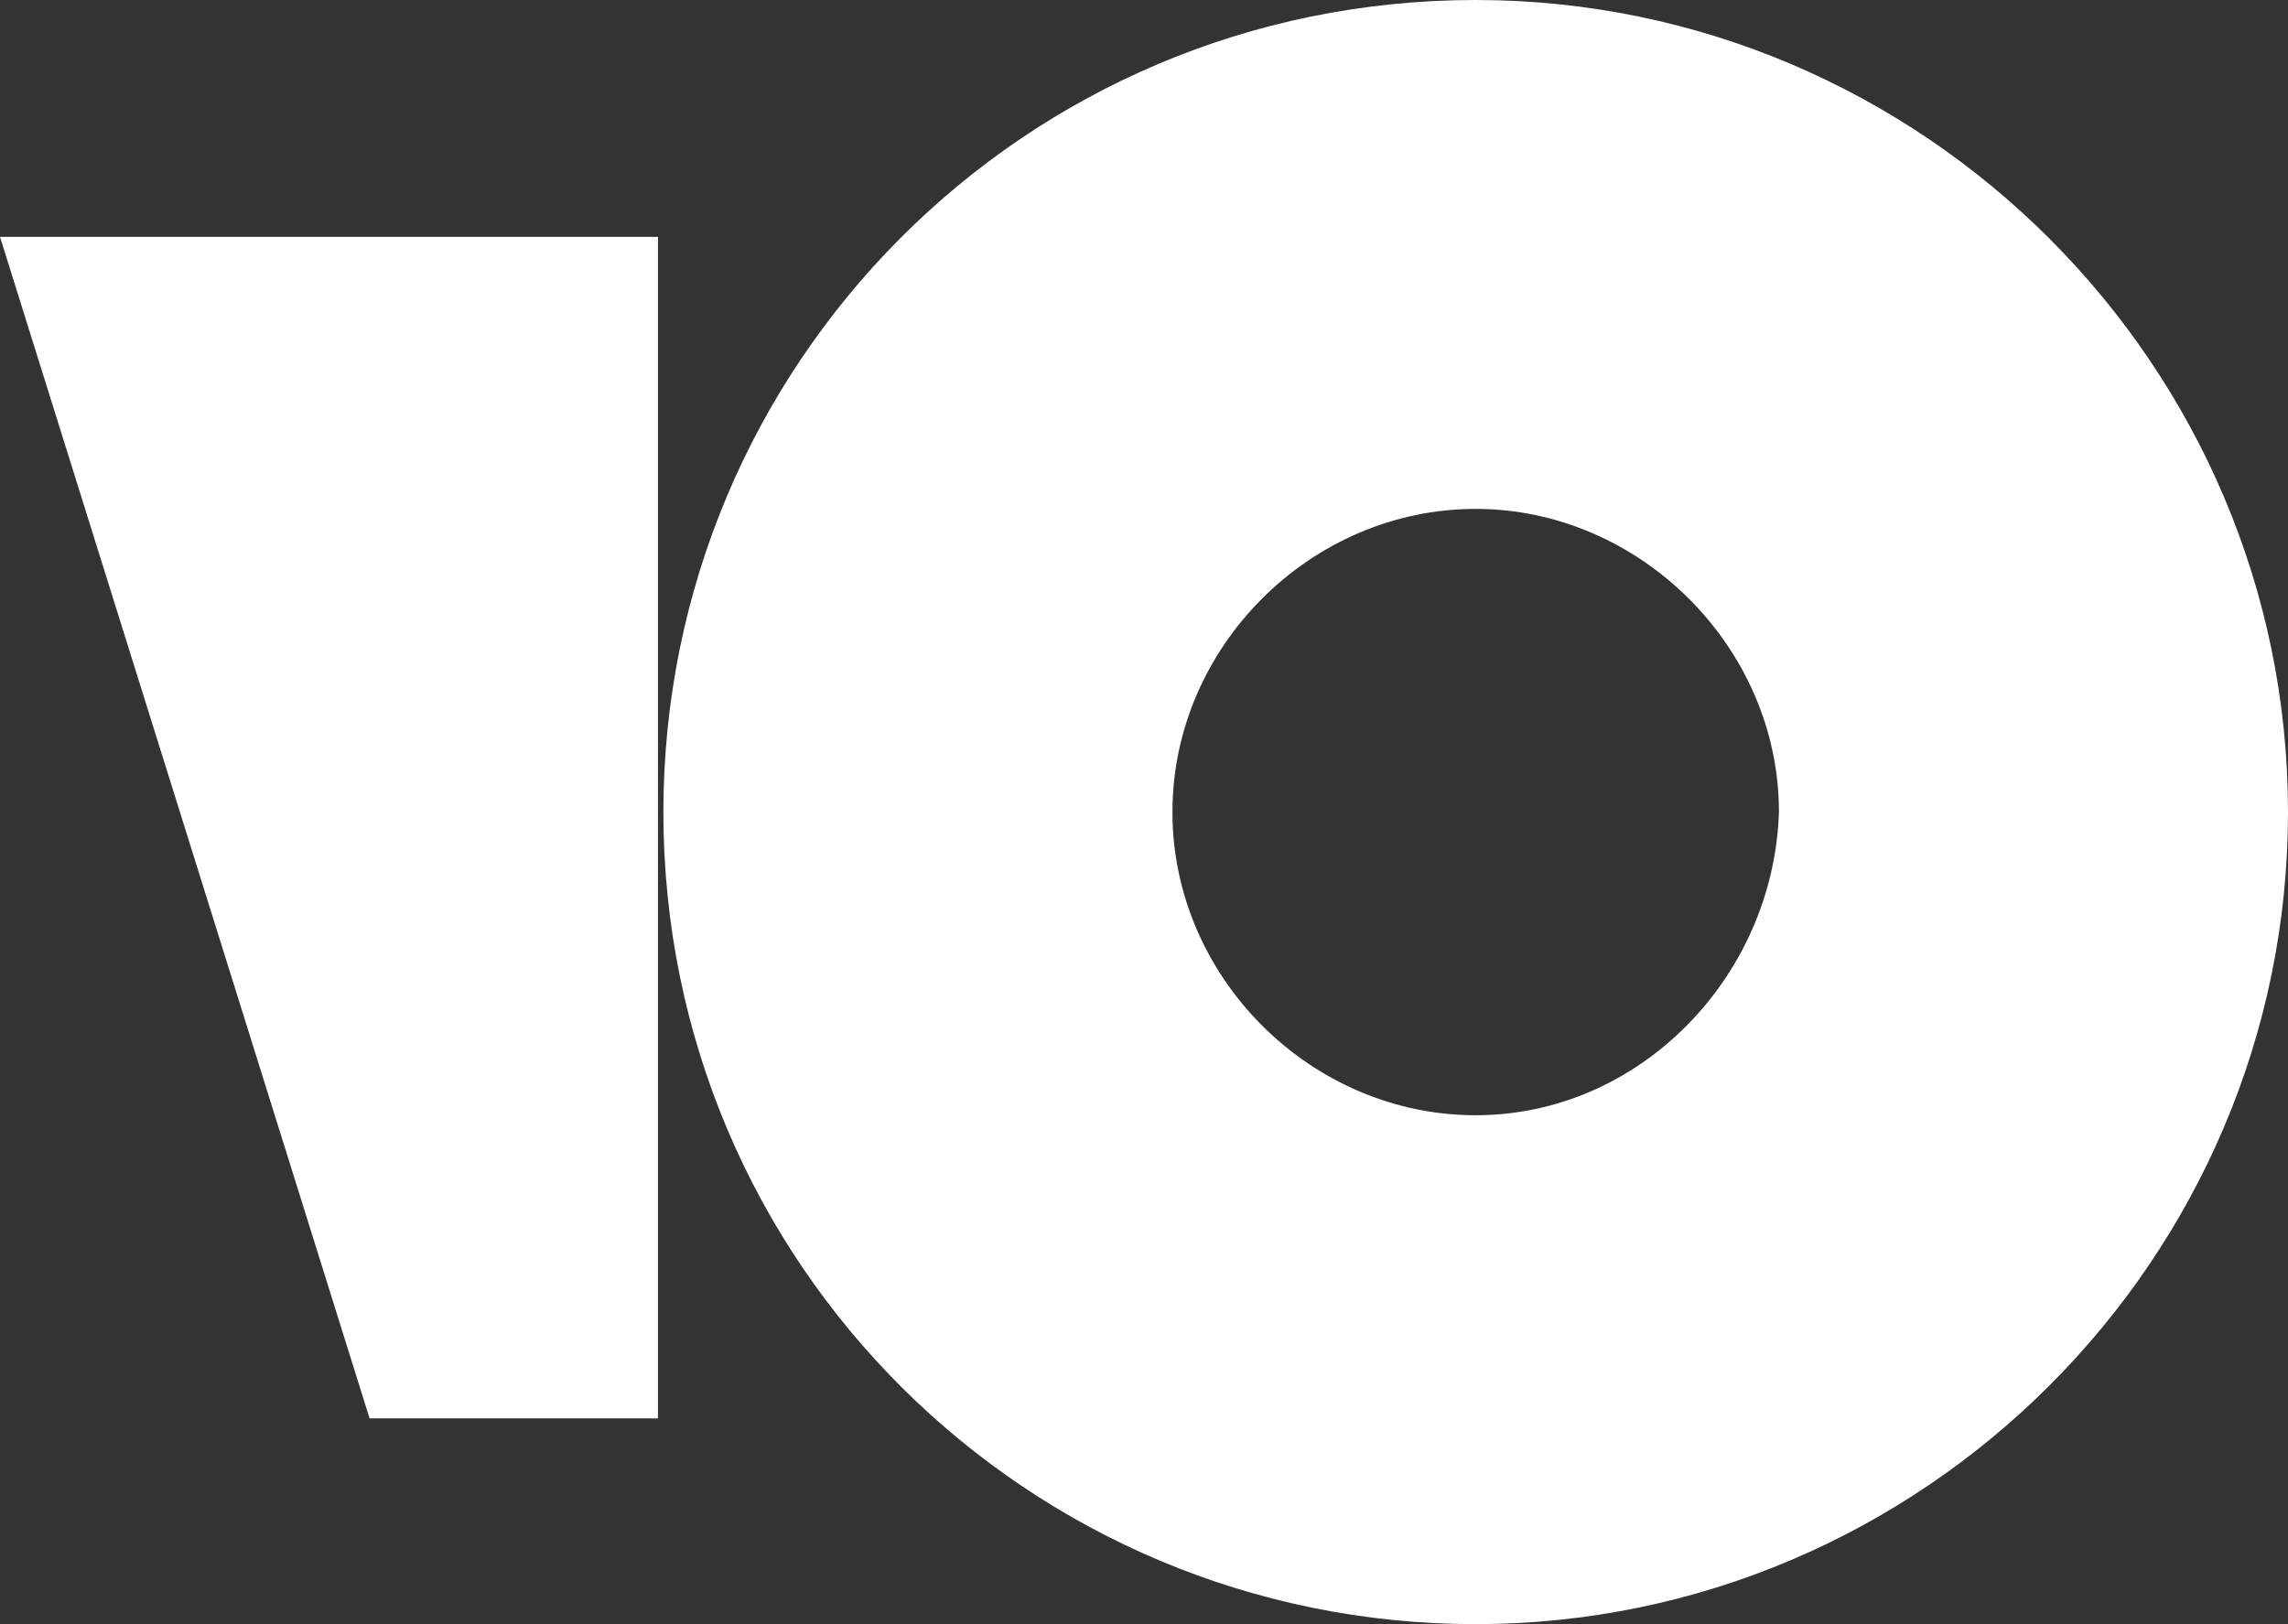 <svg version="1.2" xmlns="http://www.w3.org/2000/svg" viewBox="0 0 169 120" width="169" height="120"><rect x="0" y="0" width="169" height="120" fill="#333333" stroke="none"/><style>.a{fill:#fff}</style><path fill-rule="evenodd" class="a" d="m169 60c0 33-27 60-60 60-33 0-60-26.6-60-60 0-33 26.6-60 60-60 33 0 60 27 60 60zm-37.6 0c0-12.2-10.3-22.4-22.4-22.4-12.2 0-22.4 10.2-22.4 22.4 0 12.2 10.2 22.4 22.4 22.4 12.1 0 22-10.2 22.4-22.4z"/><path class="a" d="m48.6 17.5v87.3h-21.3l-27.3-87.3z"/></svg>